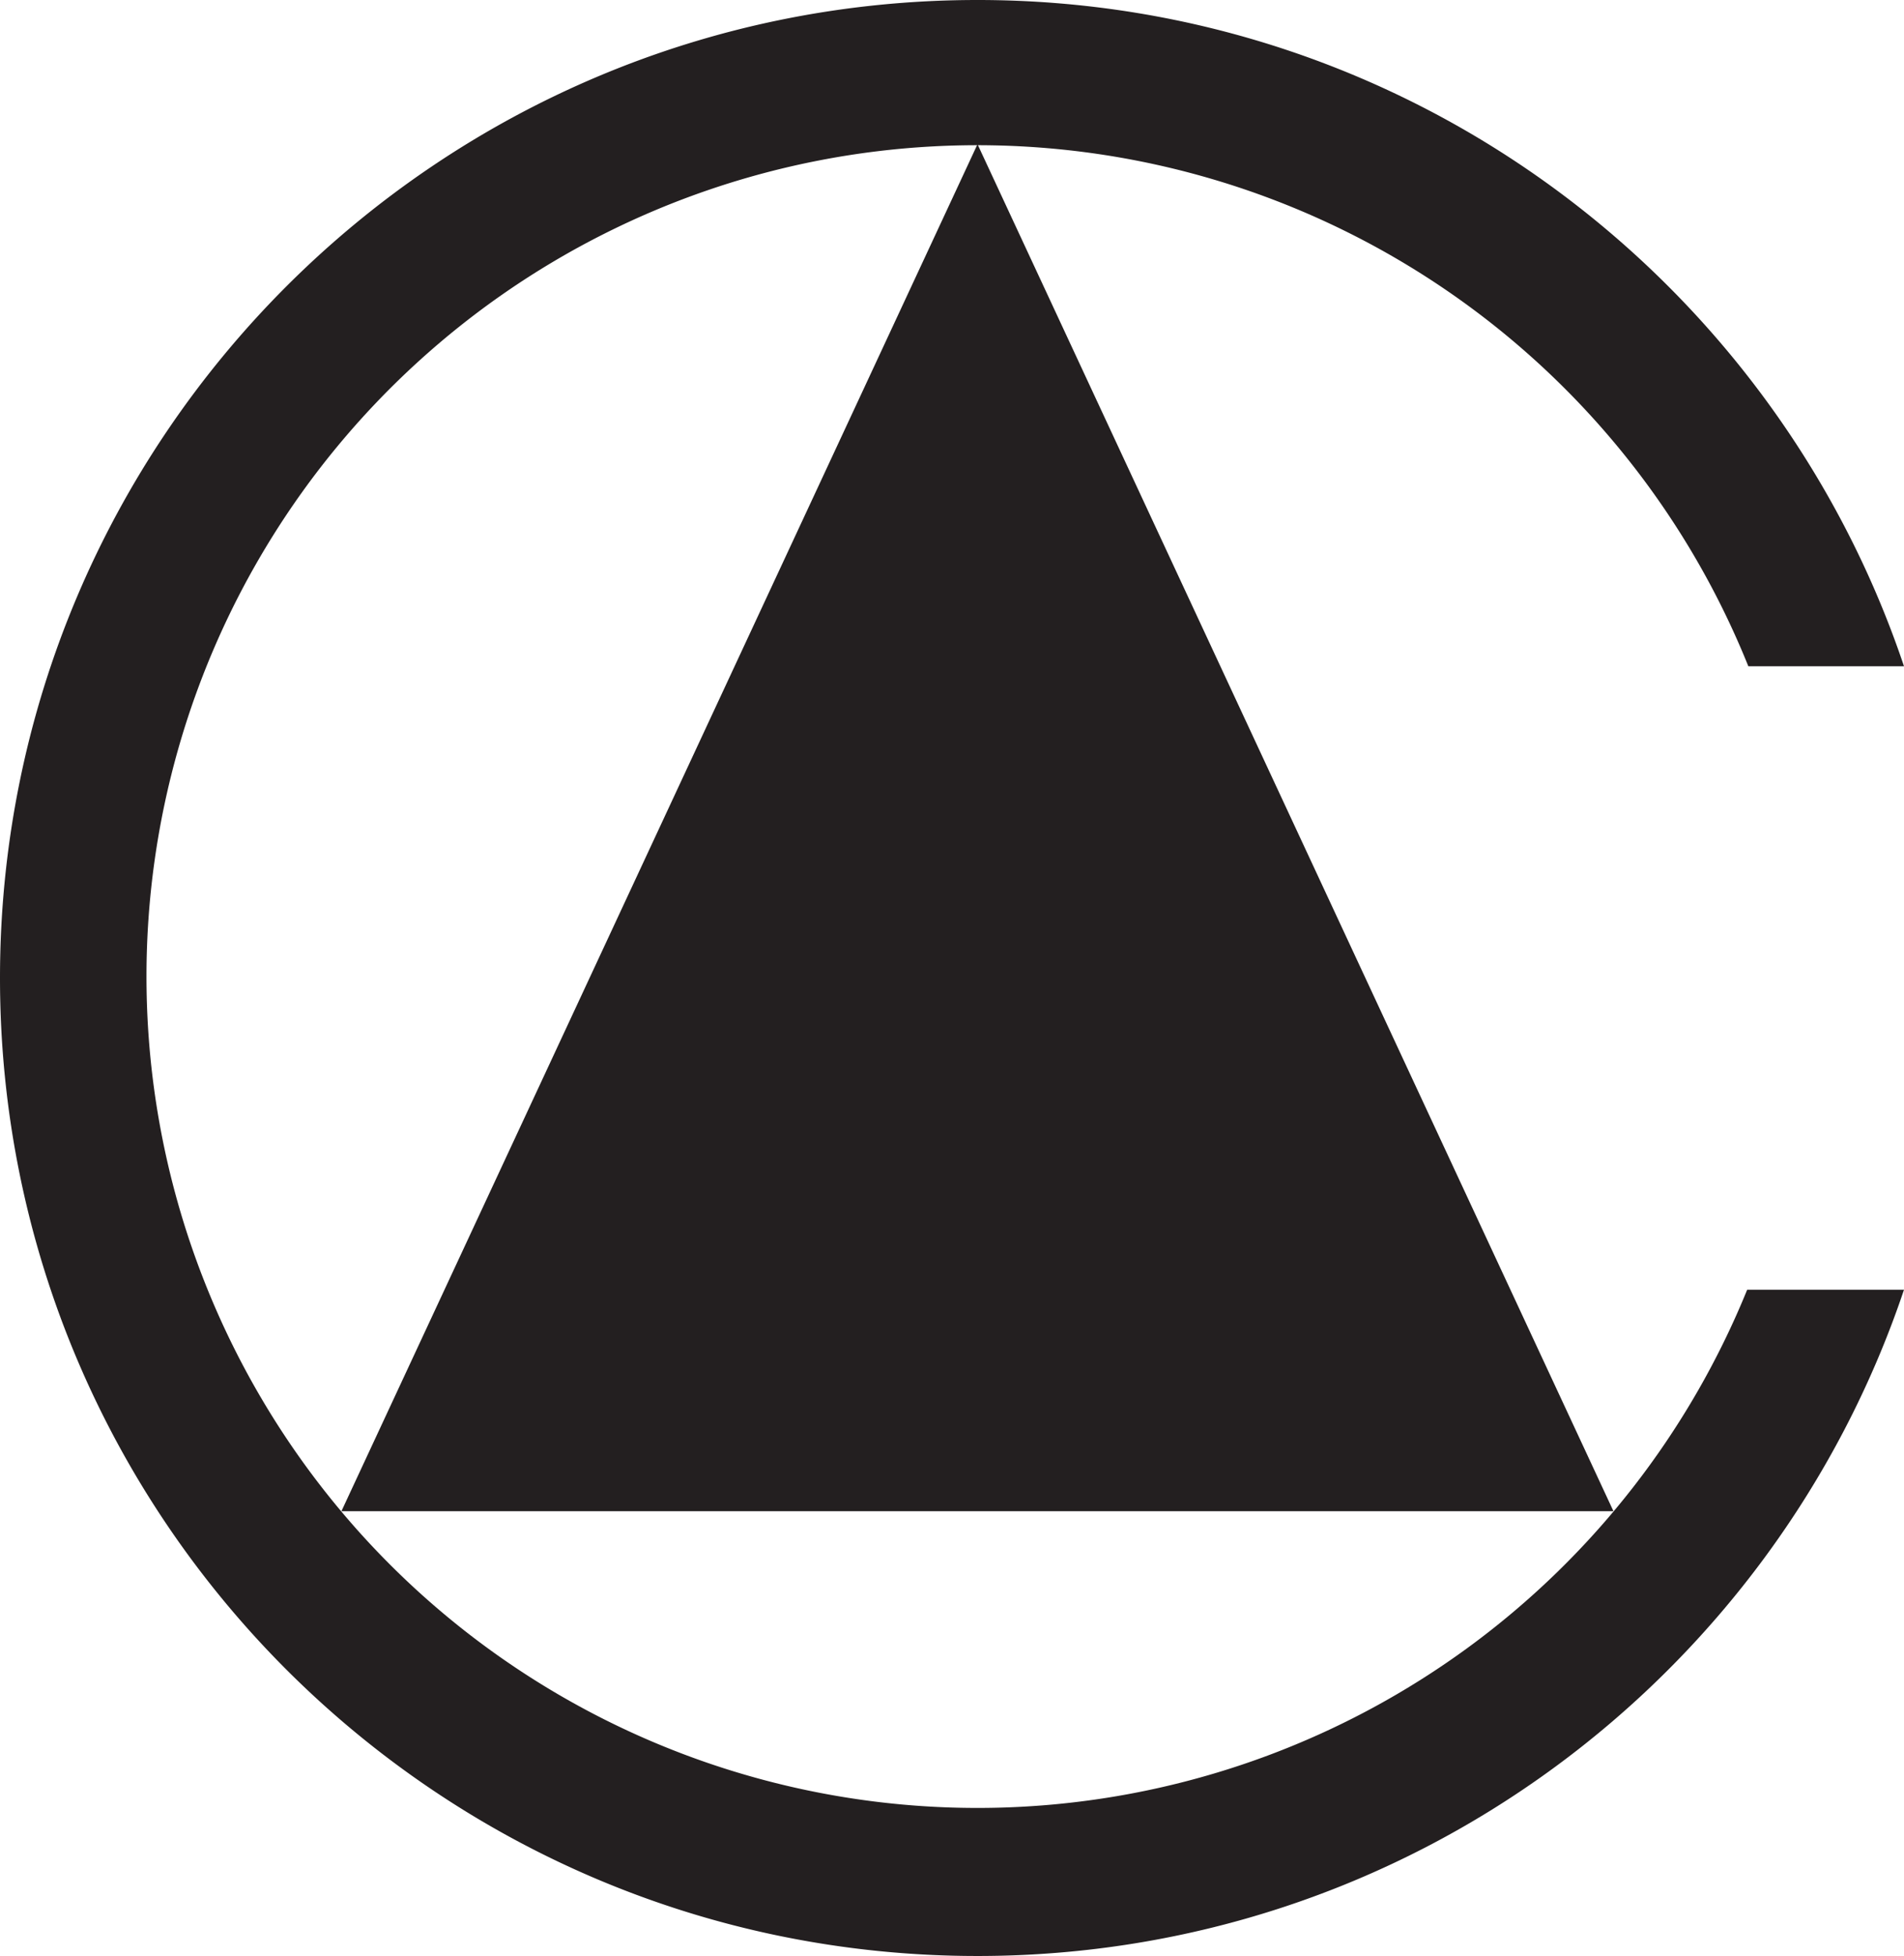 <svg id="Layer_1" data-name="Layer 1" xmlns="http://www.w3.org/2000/svg" viewBox="0 0 413.91 425"><defs><style>.cls-1{fill:#231f20;}</style></defs><title>Personal Logo</title><polygon class="cls-1" points="212.5 31.34 74.22 328.36 350.75 328.36 212.5 31.34"/><path class="cls-1" d="M379.82,280.23a180.64,180.64,0,1,1,.25-135.46h33.84C385.62,60.63,306.17,0,212.5,0,95.14,0,0,95.14,0,212.5S95.14,425,212.5,425c93.67,0,173.12-60.63,201.41-144.77Z"/></svg>